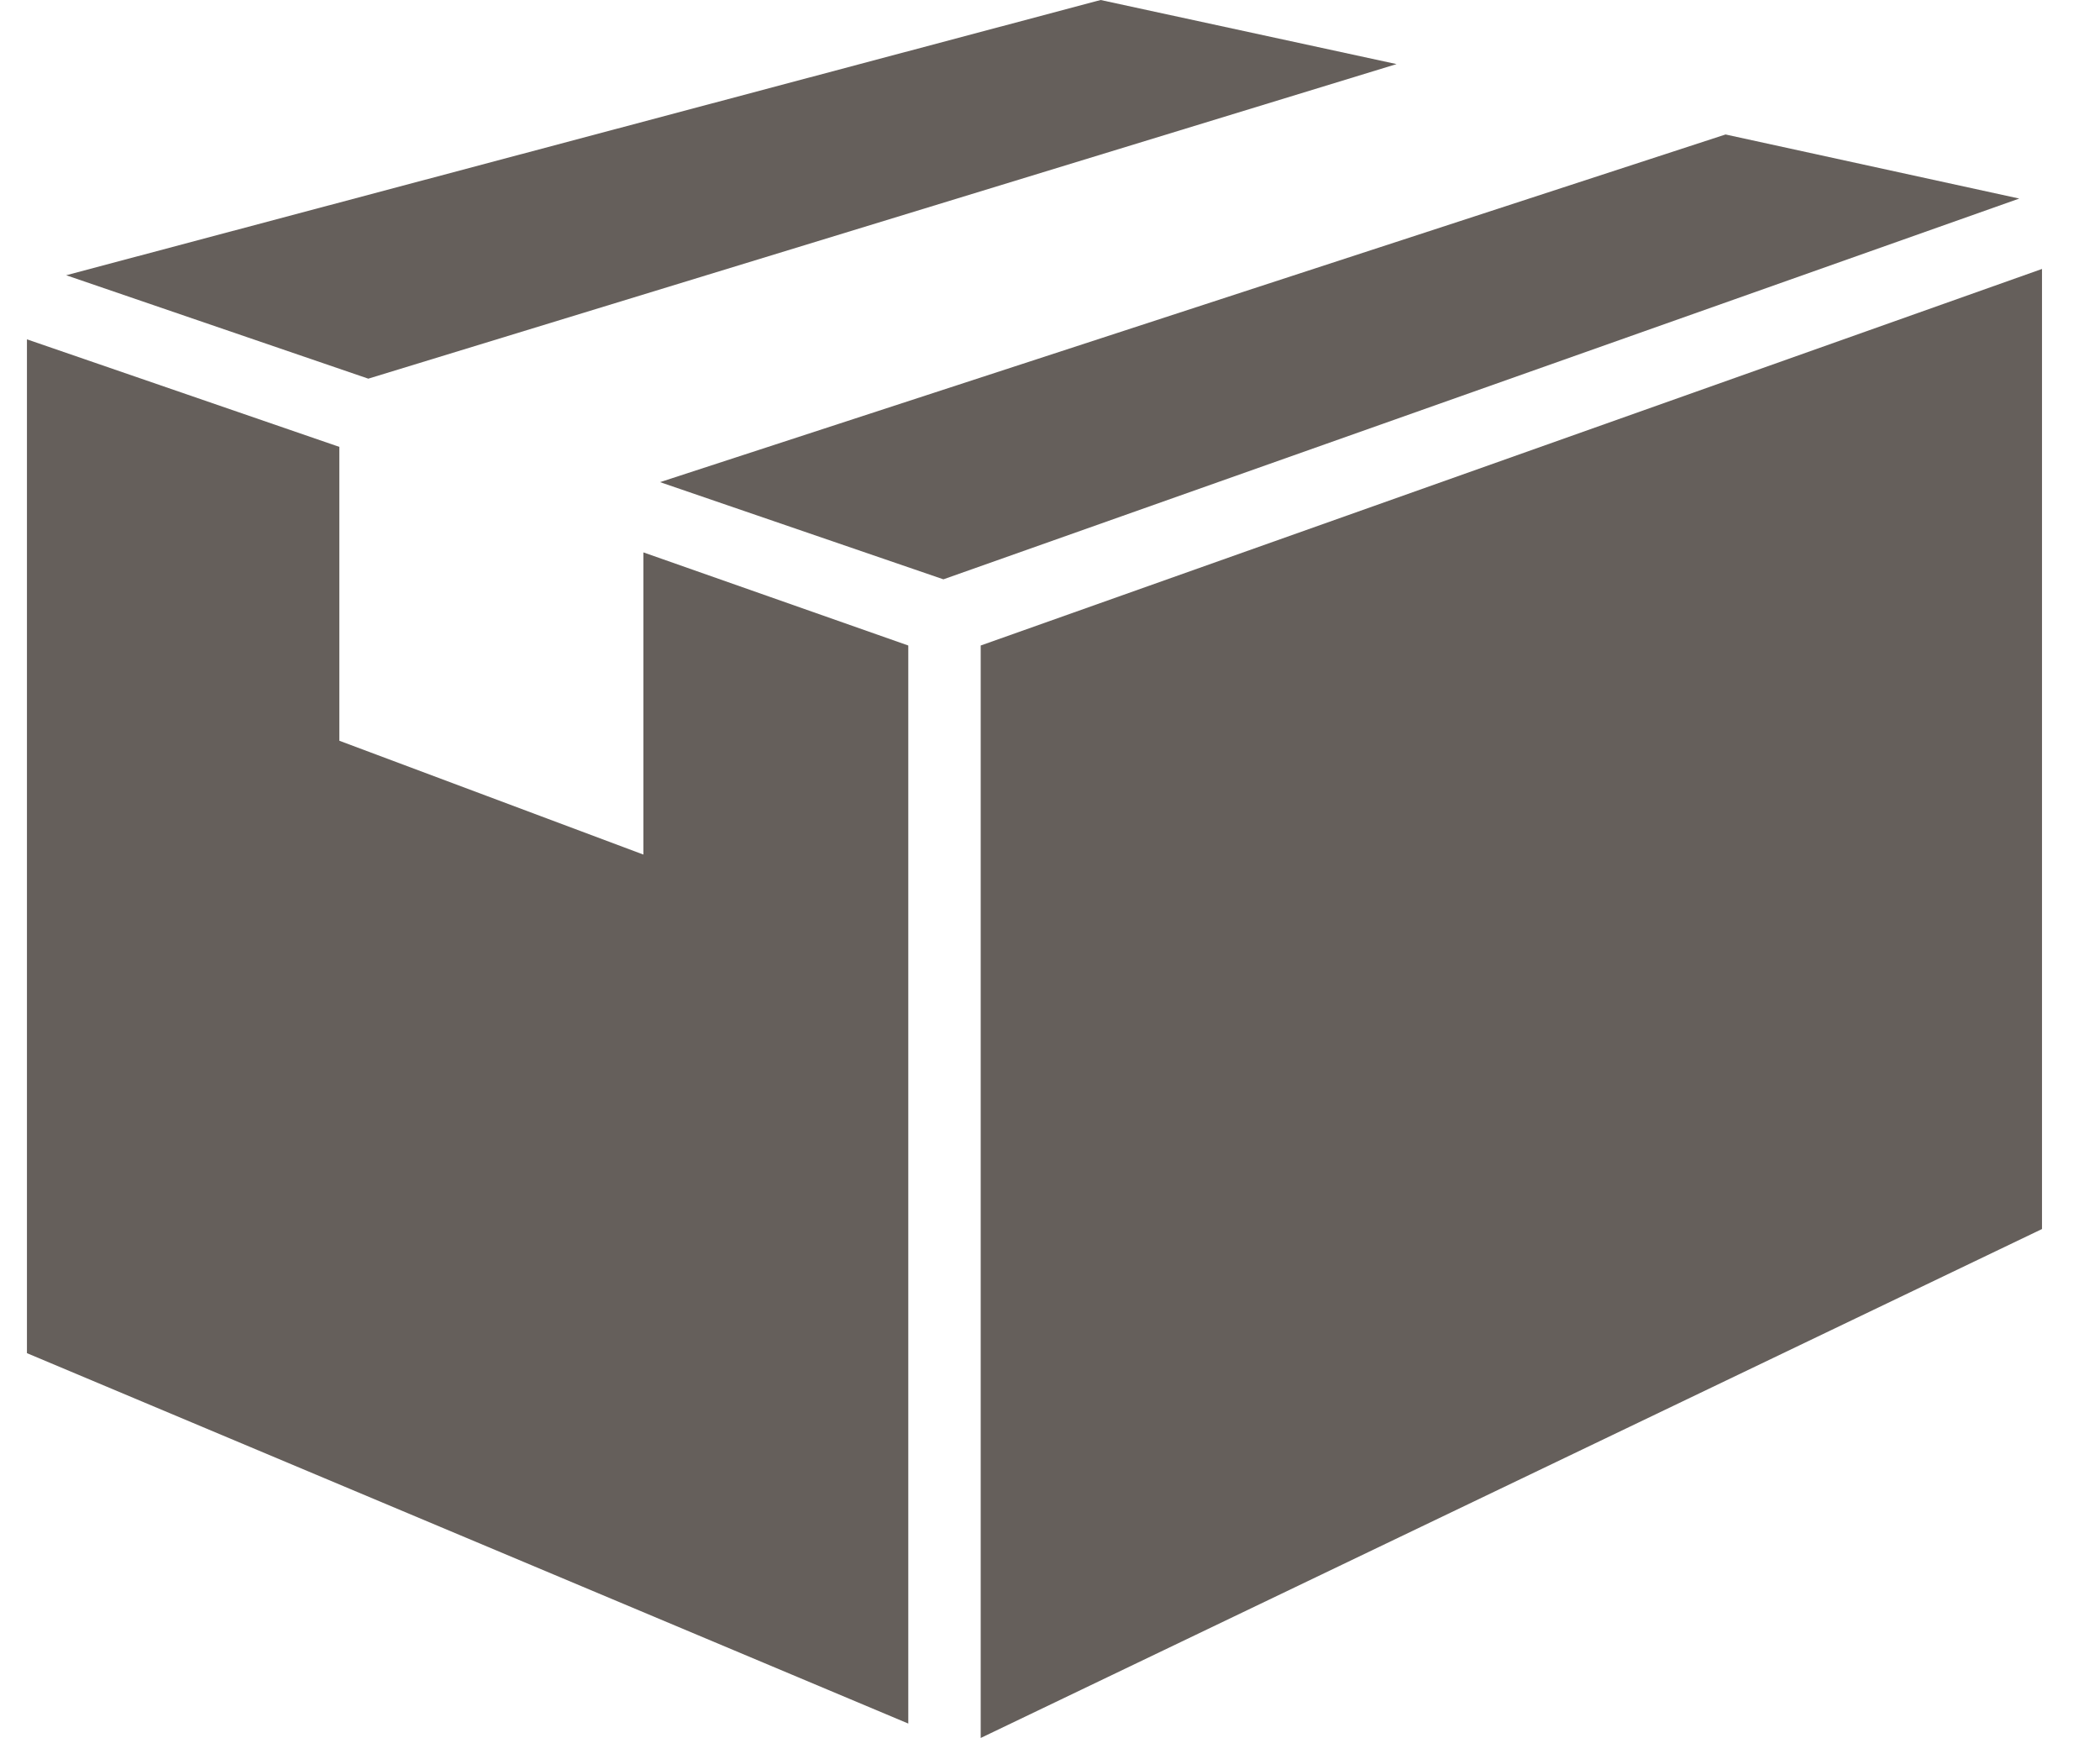 <?xml version="1.0" encoding="UTF-8" standalone="no"?>
<svg width="29px" height="24px" viewBox="0 0 29 24" version="1.1" xmlns="http://www.w3.org/2000/svg" xmlns:xlink="http://www.w3.org/1999/xlink" xmlns:sketch="http://www.bohemiancoding.com/sketch/ns">
    <!-- Generator: Sketch 3.4 (15575) - http://www.bohemiancoding.com/sketch -->
    <title>Page 1</title>
    <desc>Created with Sketch.</desc>
    <defs></defs>
    <g id="Item" stroke="none" stroke-width="1" fill="none" fill-rule="evenodd" sketch:type="MSPage">
        <g sketch:type="MSArtboardGroup" transform="translate(-1209, -697)" id="Page-1" fill="#655F5B">
            <g sketch:type="MSLayerGroup" transform="translate(1209, 697)">
                <path d="M13.543,8.914 L13.543,24 L28.199,16.972 L28.199,3.714 L13.543,8.914 Z" id="Fill-1" sketch:type="MSShapeGroup"></path>
                <path d="M23.829,1.857 L9.115,6.658 L13.028,8 L27.885,2.742 L23.829,1.857 Z" id="Fill-2" sketch:type="MSShapeGroup"></path>
                <path d="M0.372,18.686 L12.543,23.801 L12.543,8.914 L8.885,7.628 L8.885,11.801 L4.686,10.229 L4.686,6.171 L0.372,4.686 L0.372,18.686 Z" id="Fill-3" sketch:type="MSShapeGroup"></path>
                <path d="M15.199,0 L0.914,3.801 L5.086,5.229 L19.286,0.885 L15.199,0 Z" id="Fill-4" sketch:type="MSShapeGroup"></path>
            </g>
        </g>
    </g>
</svg>